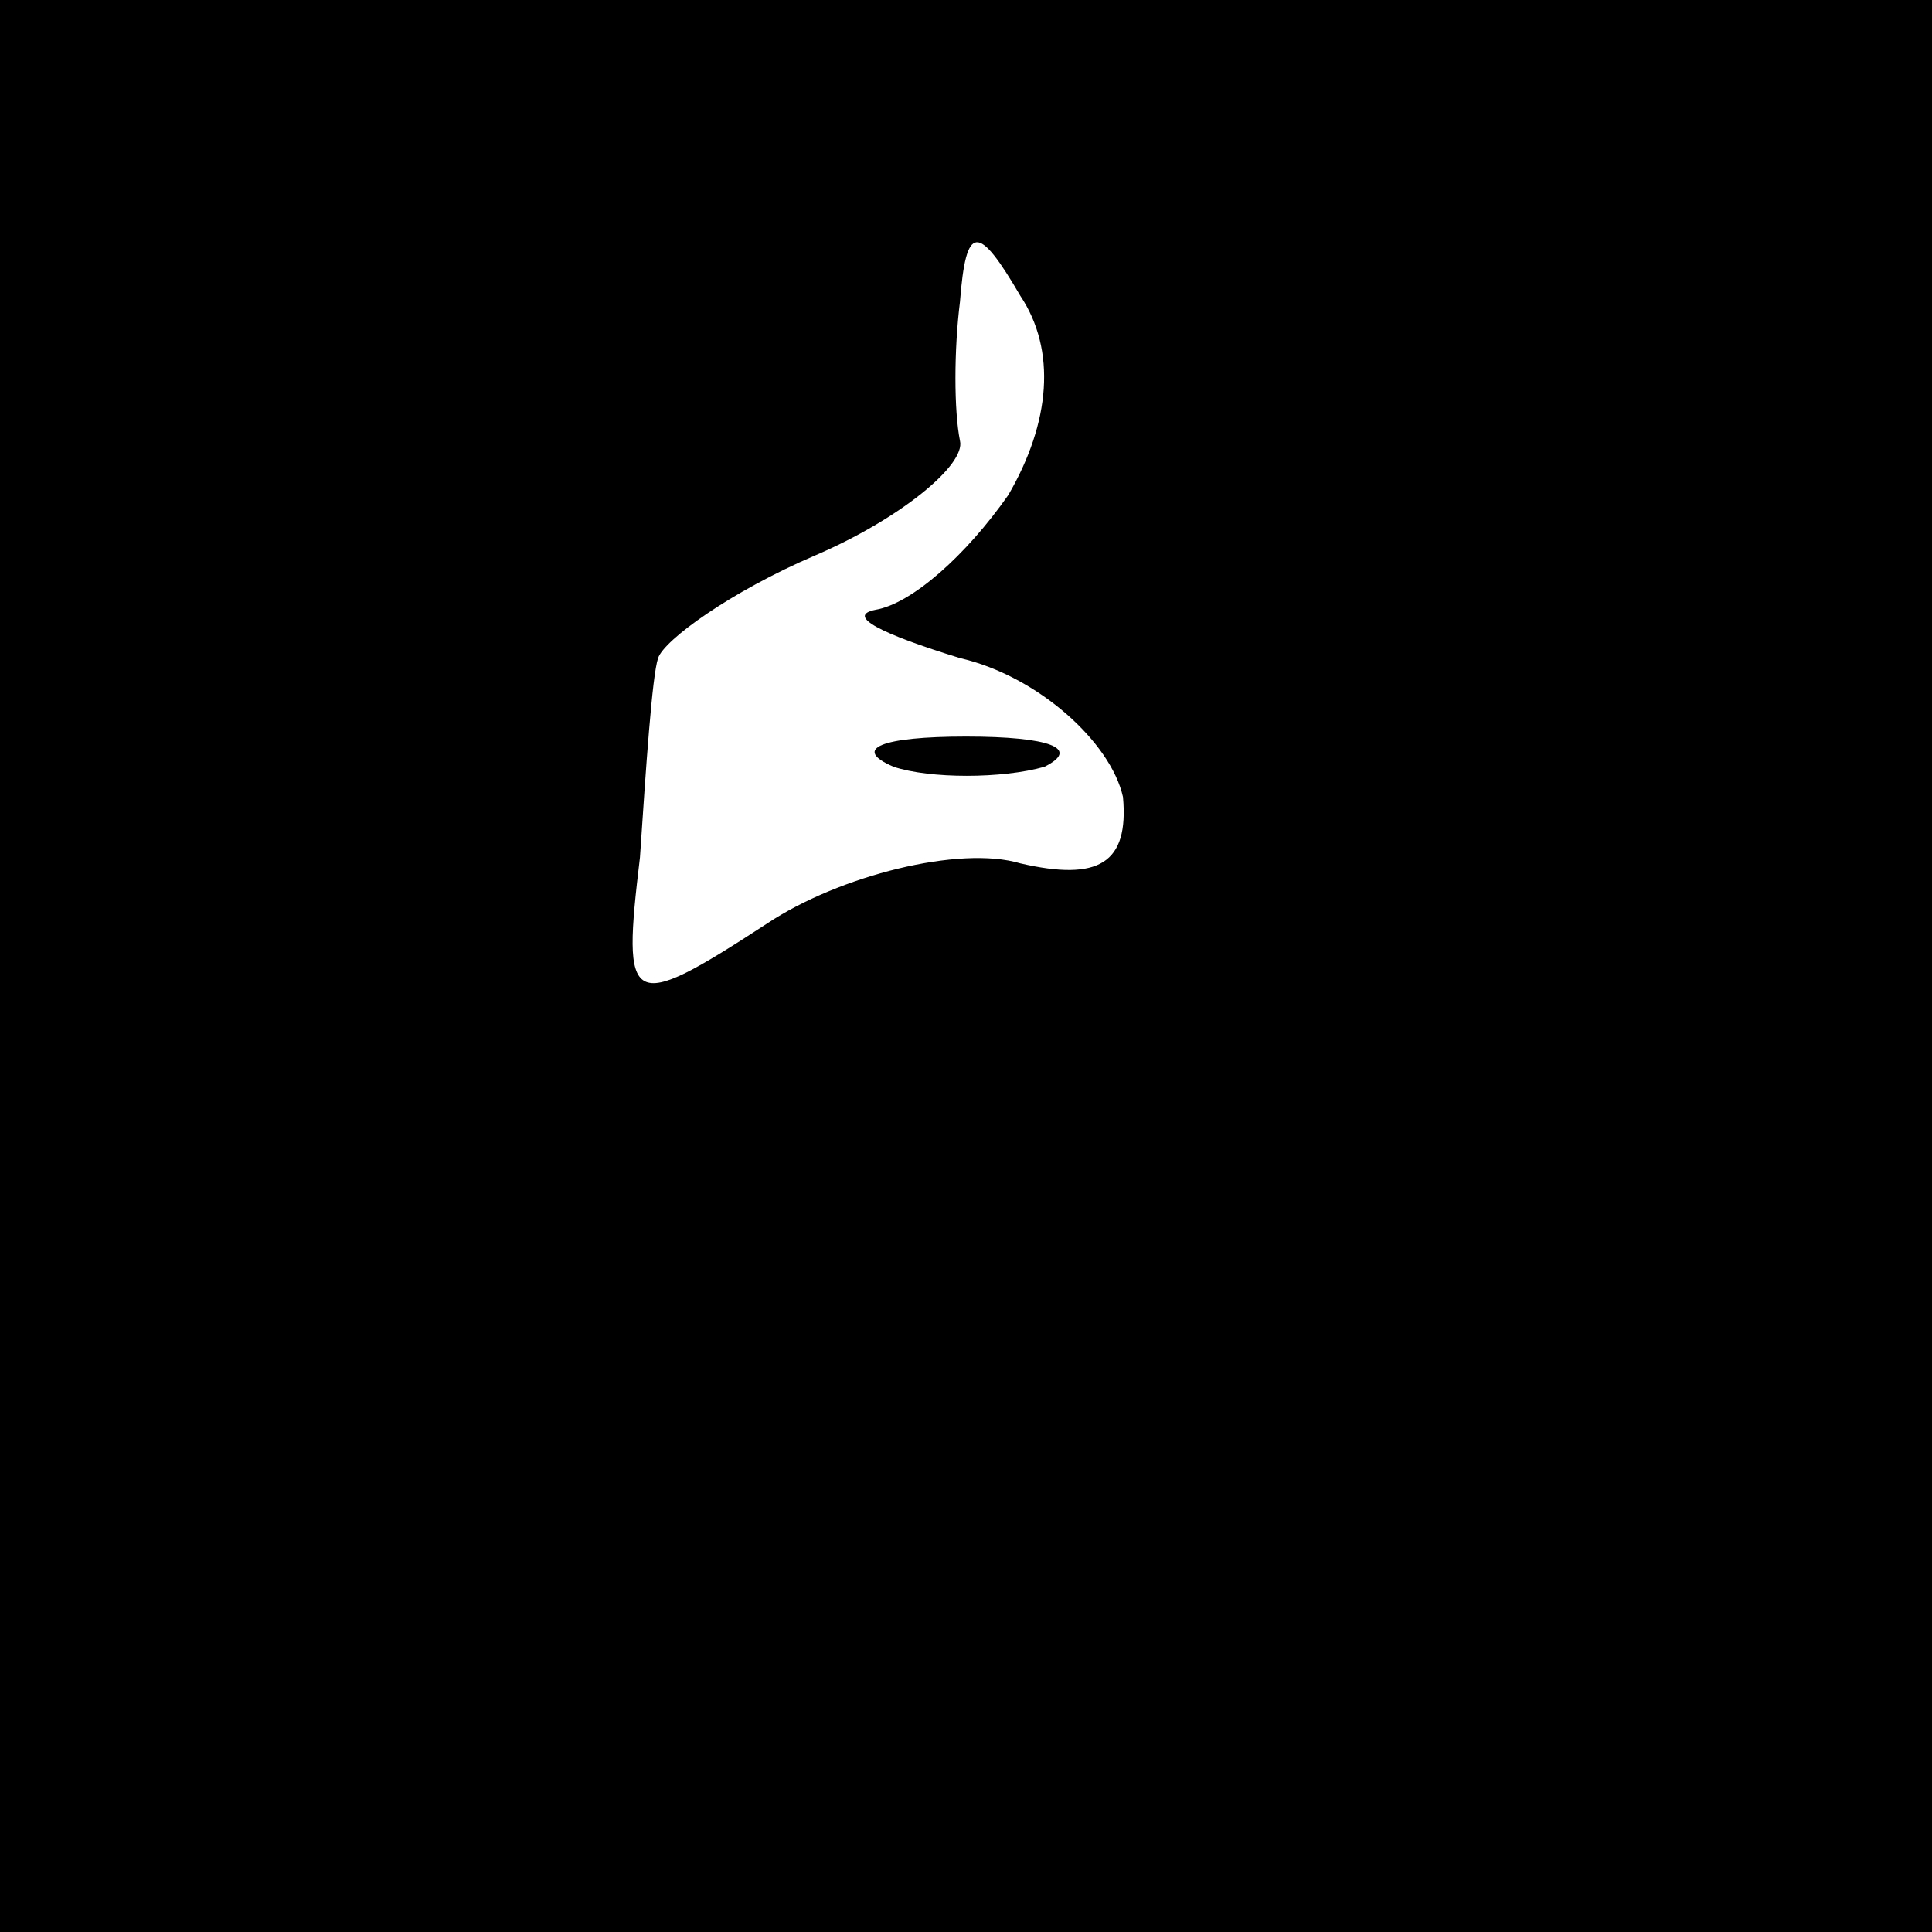 <?xml version="1.0" standalone="no"?>
<!DOCTYPE svg PUBLIC "-//W3C//DTD SVG 20010904//EN"
 "http://www.w3.org/TR/2001/REC-SVG-20010904/DTD/svg10.dtd">
<svg version="1.0" xmlns="http://www.w3.org/2000/svg"
 width="32pt" height="32pt" viewBox="0 0 32 32"
 preserveAspectRatio="xMidYMid meet">
<rect x="0" y="0" width="32" height="32" fill="#808080" stroke="none"/>
<g transform="translate(0,32) scale(0.1,-0.1)"
fill="#000000" stroke="none">
<path fill="#000000" stroke="none" d="M0 160 l0 -160 160 0 160 0 0 160 0
160 -160 0 -160 0 0 -160z"/>
<path fill="#ffffff" stroke="none" d="M167 238 c-7 -10 -16 -18 -22 -19 -5
-1 1 -4 14 -8 13 -3 25 -14 27 -23 1 -11 -4 -14 -17 -11 -10 3 -30 -2 -42 -10
-23 -15 -24 -14 -21 11 1 15 2 30 3 33 1 3 12 11 26 17 14 6 25 15 24 19 -1 5
-1 15 0 23 1 13 3 13 10 1 6 -9 5 -21 -2 -33z"/>
<path fill="#000000" stroke="none" d="M148 193 c6 -2 18 -2 25 0 6 3 1 5 -13
5 -14 0 -19 -2 -12 -5z"/>
</g>
</svg>
